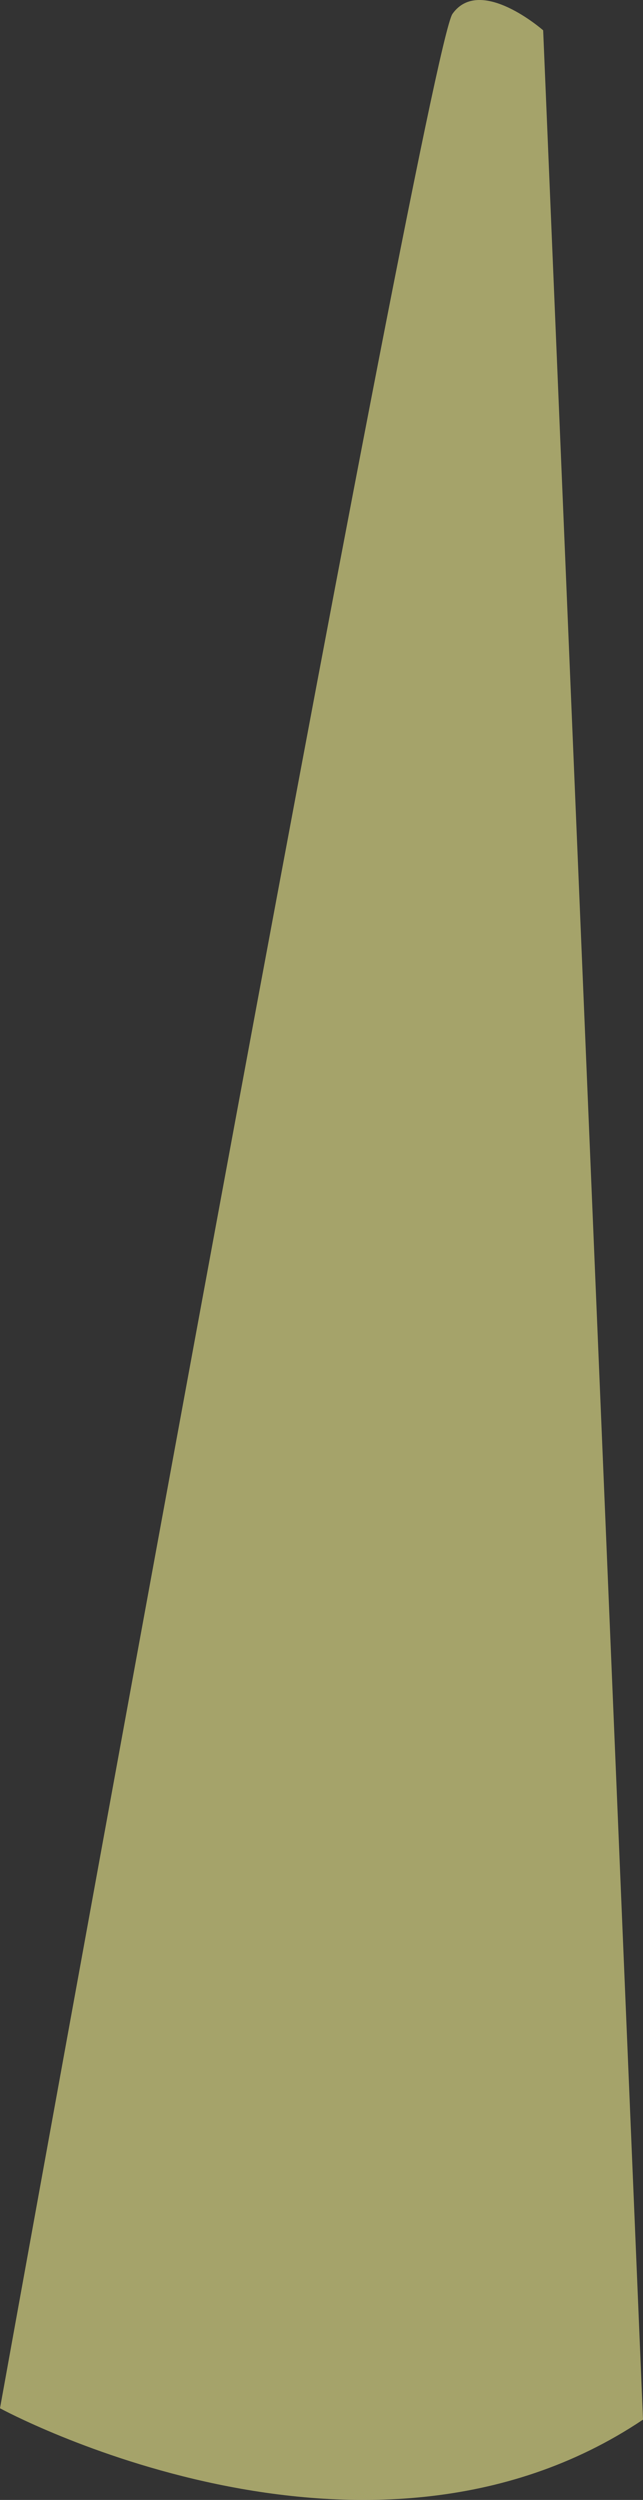 <svg xmlns="http://www.w3.org/2000/svg" viewBox="0 0 288.21 1119.84"><rect x="0" y="0" width="288.21" height="1119.84" fill="#333333" stroke="none"/><defs><style>.cls-1{fill:#fffb97;opacity:0.56;}</style></defs><title>資產 6</title><g id="圖層_2" data-name="圖層 2"><g id="圖層_1-2" data-name="圖層 1"><path class="cls-1" d="M288.21,1083.87,243.46,13.58s-28.22-24.78-40.63-7.4S0,1078.78,0,1078.78,163.19,1167.68,288.21,1083.87Z"/></g></g></svg>